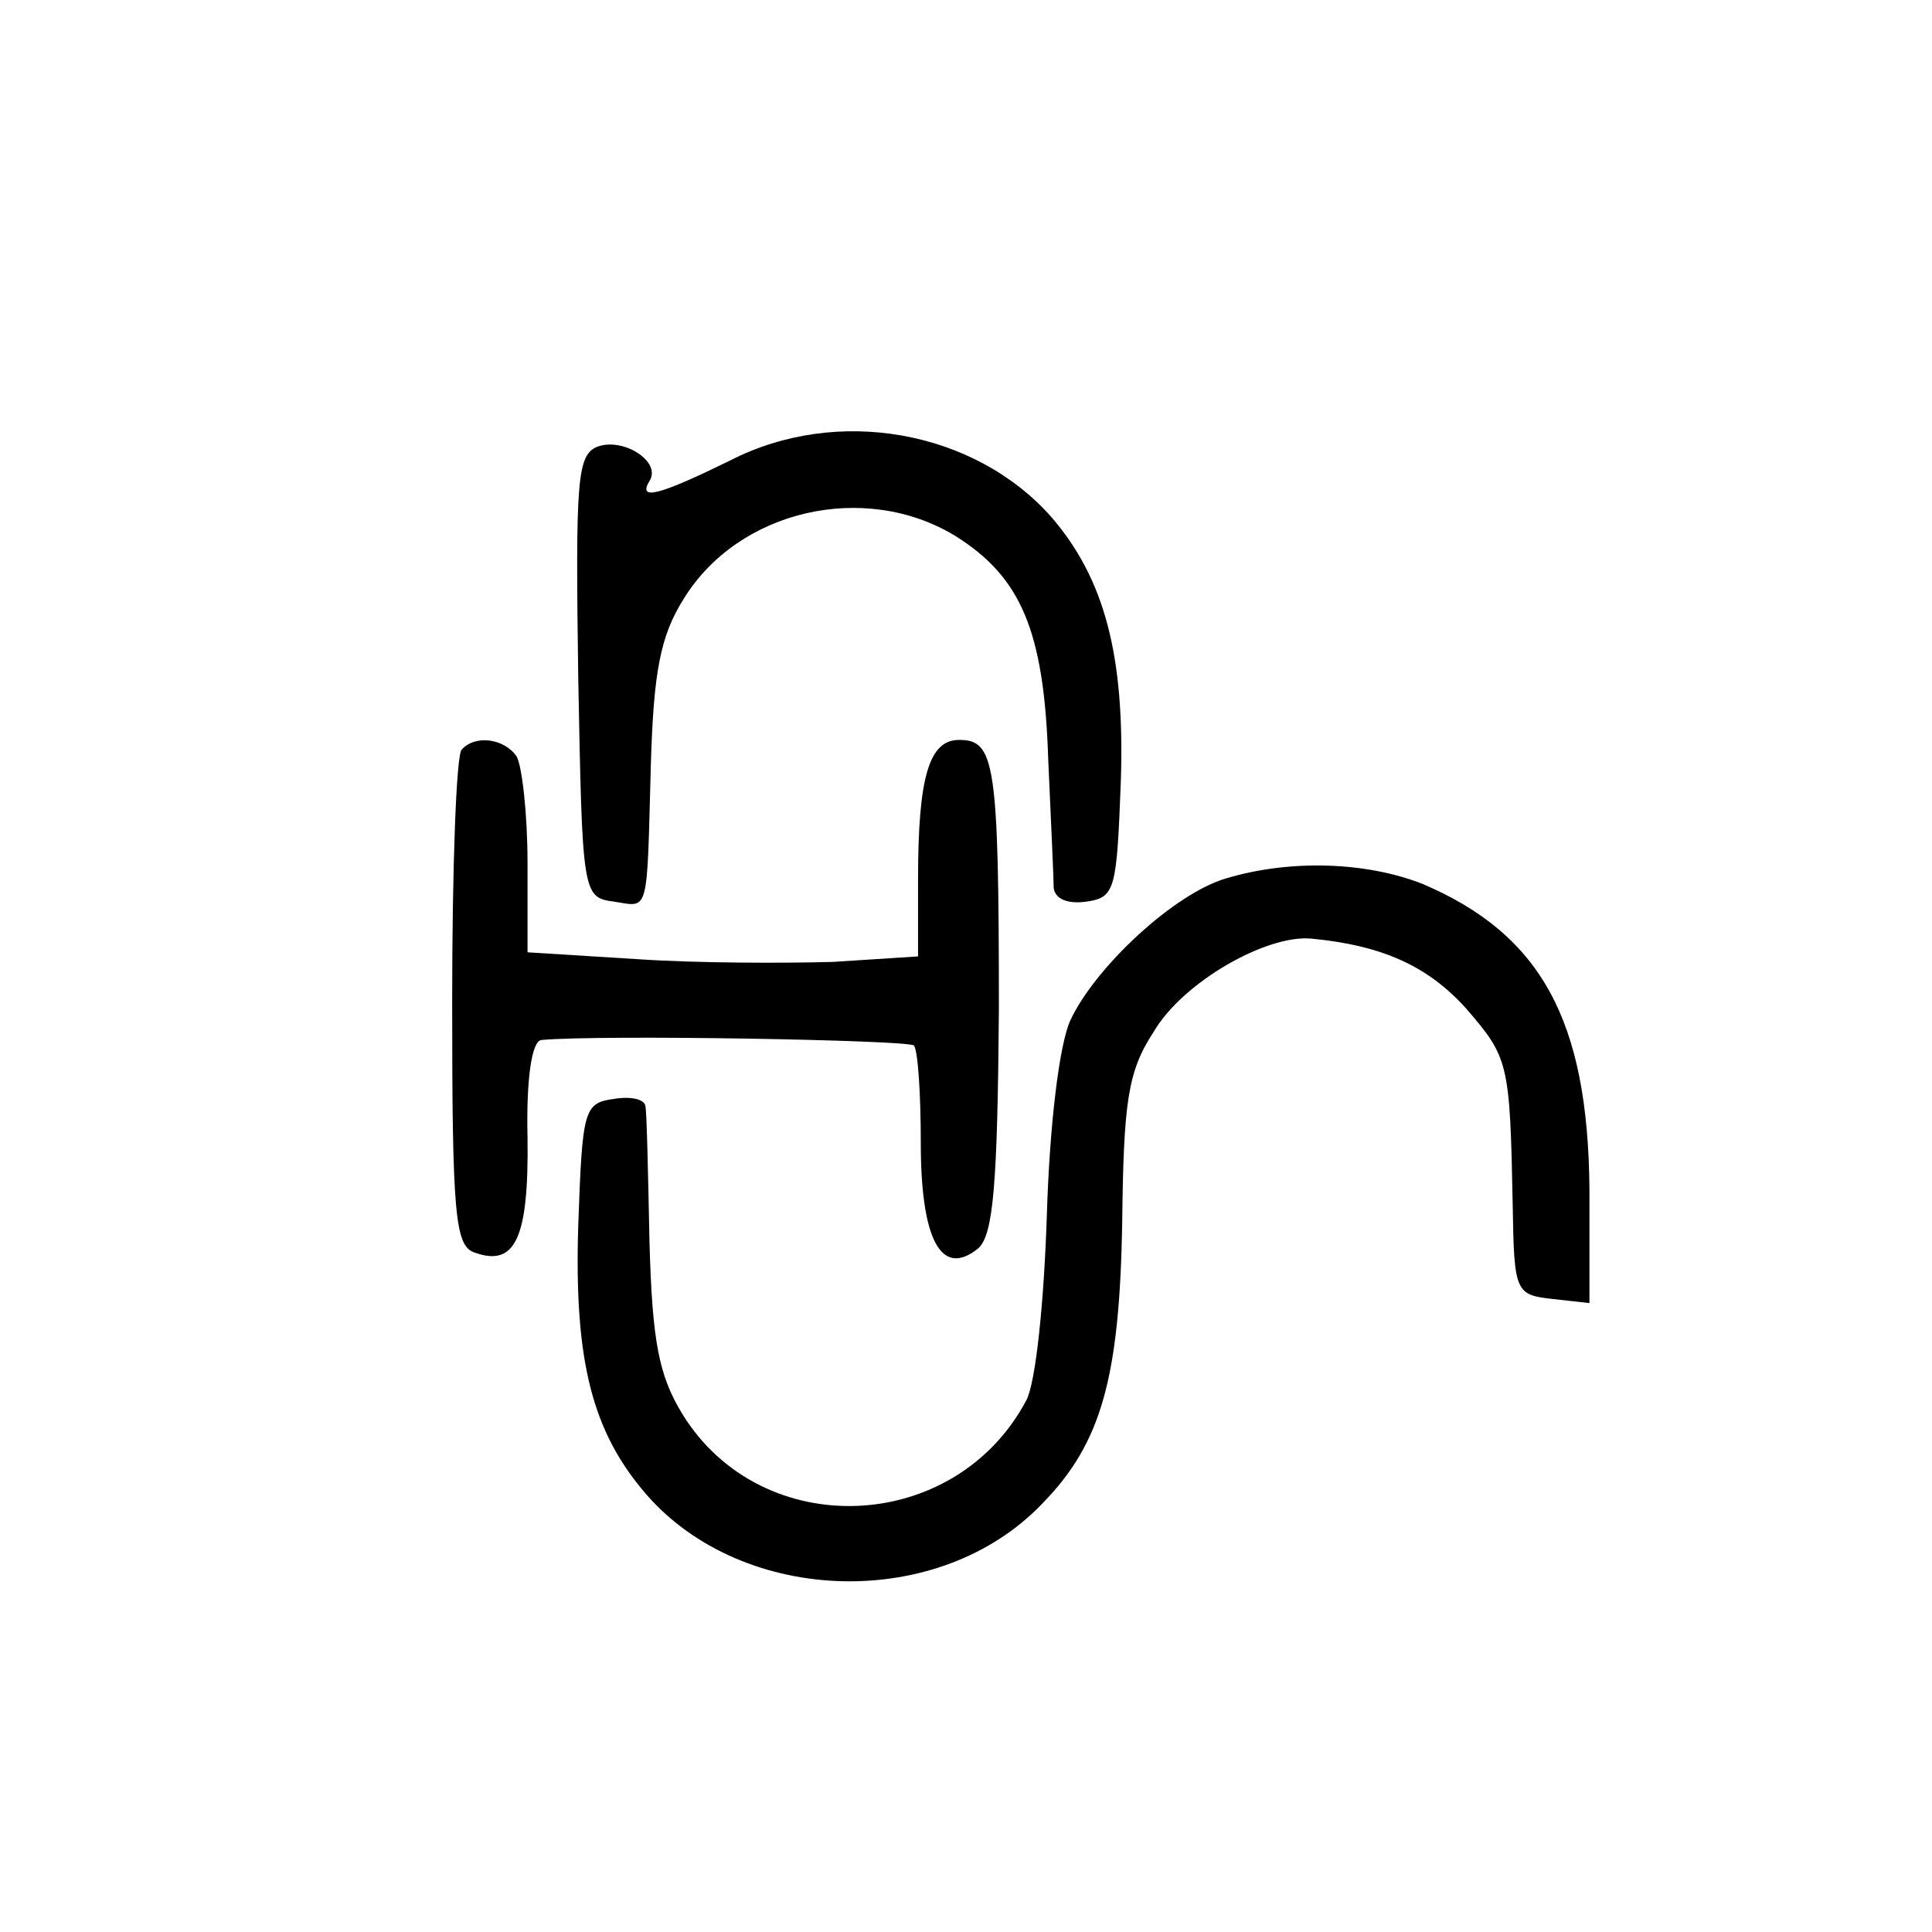 <?xml version="1.0" standalone="no"?>
<!DOCTYPE svg PUBLIC "-//W3C//DTD SVG 20010904//EN"
 "http://www.w3.org/TR/2001/REC-SVG-20010904/DTD/svg10.dtd">
<svg version="1.0" xmlns="http://www.w3.org/2000/svg"
 width="141pt" height="141pt" viewBox="0 0 141 141"
 preserveAspectRatio="xMidYMid meet">
<g transform="translate(0,141) scale(0.1,-0.1)"
fill="#000000" stroke="none">
<path d="M533 1074 c-51 -25 -68 -30 -59 -15 9 14 -19 32 -38 25 -15 -6 -16
-25 -14 -168 3 -158 3 -161 26 -164 26 -4 24 -11 27 100 2 68 7 94 24 121 40
65 132 86 198 46 48 -30 65 -69 68 -163 2 -45 4 -87 4 -94 1 -8 10 -12 24 -10
21 3 22 9 25 88 3 92 -12 148 -51 193 -56 63 -156 81 -234 41z"/>
<path d="M337 863 c-4 -3 -7 -86 -7 -184 0 -154 2 -178 16 -183 30 -11 40 10
39 84 -1 42 3 70 10 71 44 4 267 0 272 -4 3 -4 5 -36 5 -71 0 -71 15 -99 42
-77 11 10 14 47 15 174 0 181 -3 197 -29 197 -22 0 -30 -27 -30 -102 l0 -56
-62 -4 c-35 -1 -99 -1 -143 2 l-80 5 0 65 c0 36 -4 71 -8 78 -9 13 -30 16 -40
5z"/>
<path d="M895 769 c-38 -11 -96 -65 -114 -104 -8 -18 -15 -76 -17 -142 -2 -62
-8 -122 -15 -135 -52 -98 -193 -104 -251 -10 -17 28 -22 52 -24 126 -1 50 -2
95 -3 99 -1 5 -11 7 -23 5 -22 -3 -23 -8 -26 -93 -3 -98 10 -150 50 -196 71
-81 214 -85 289 -6 43 44 56 92 58 204 1 89 4 111 23 140 21 36 82 71 115 68
52 -5 85 -20 113 -51 31 -36 32 -39 34 -144 1 -63 2 -65 29 -68 l27 -3 0 83
c-1 123 -35 186 -122 223 -41 16 -96 18 -143 4z"/>
</g>
</svg>
